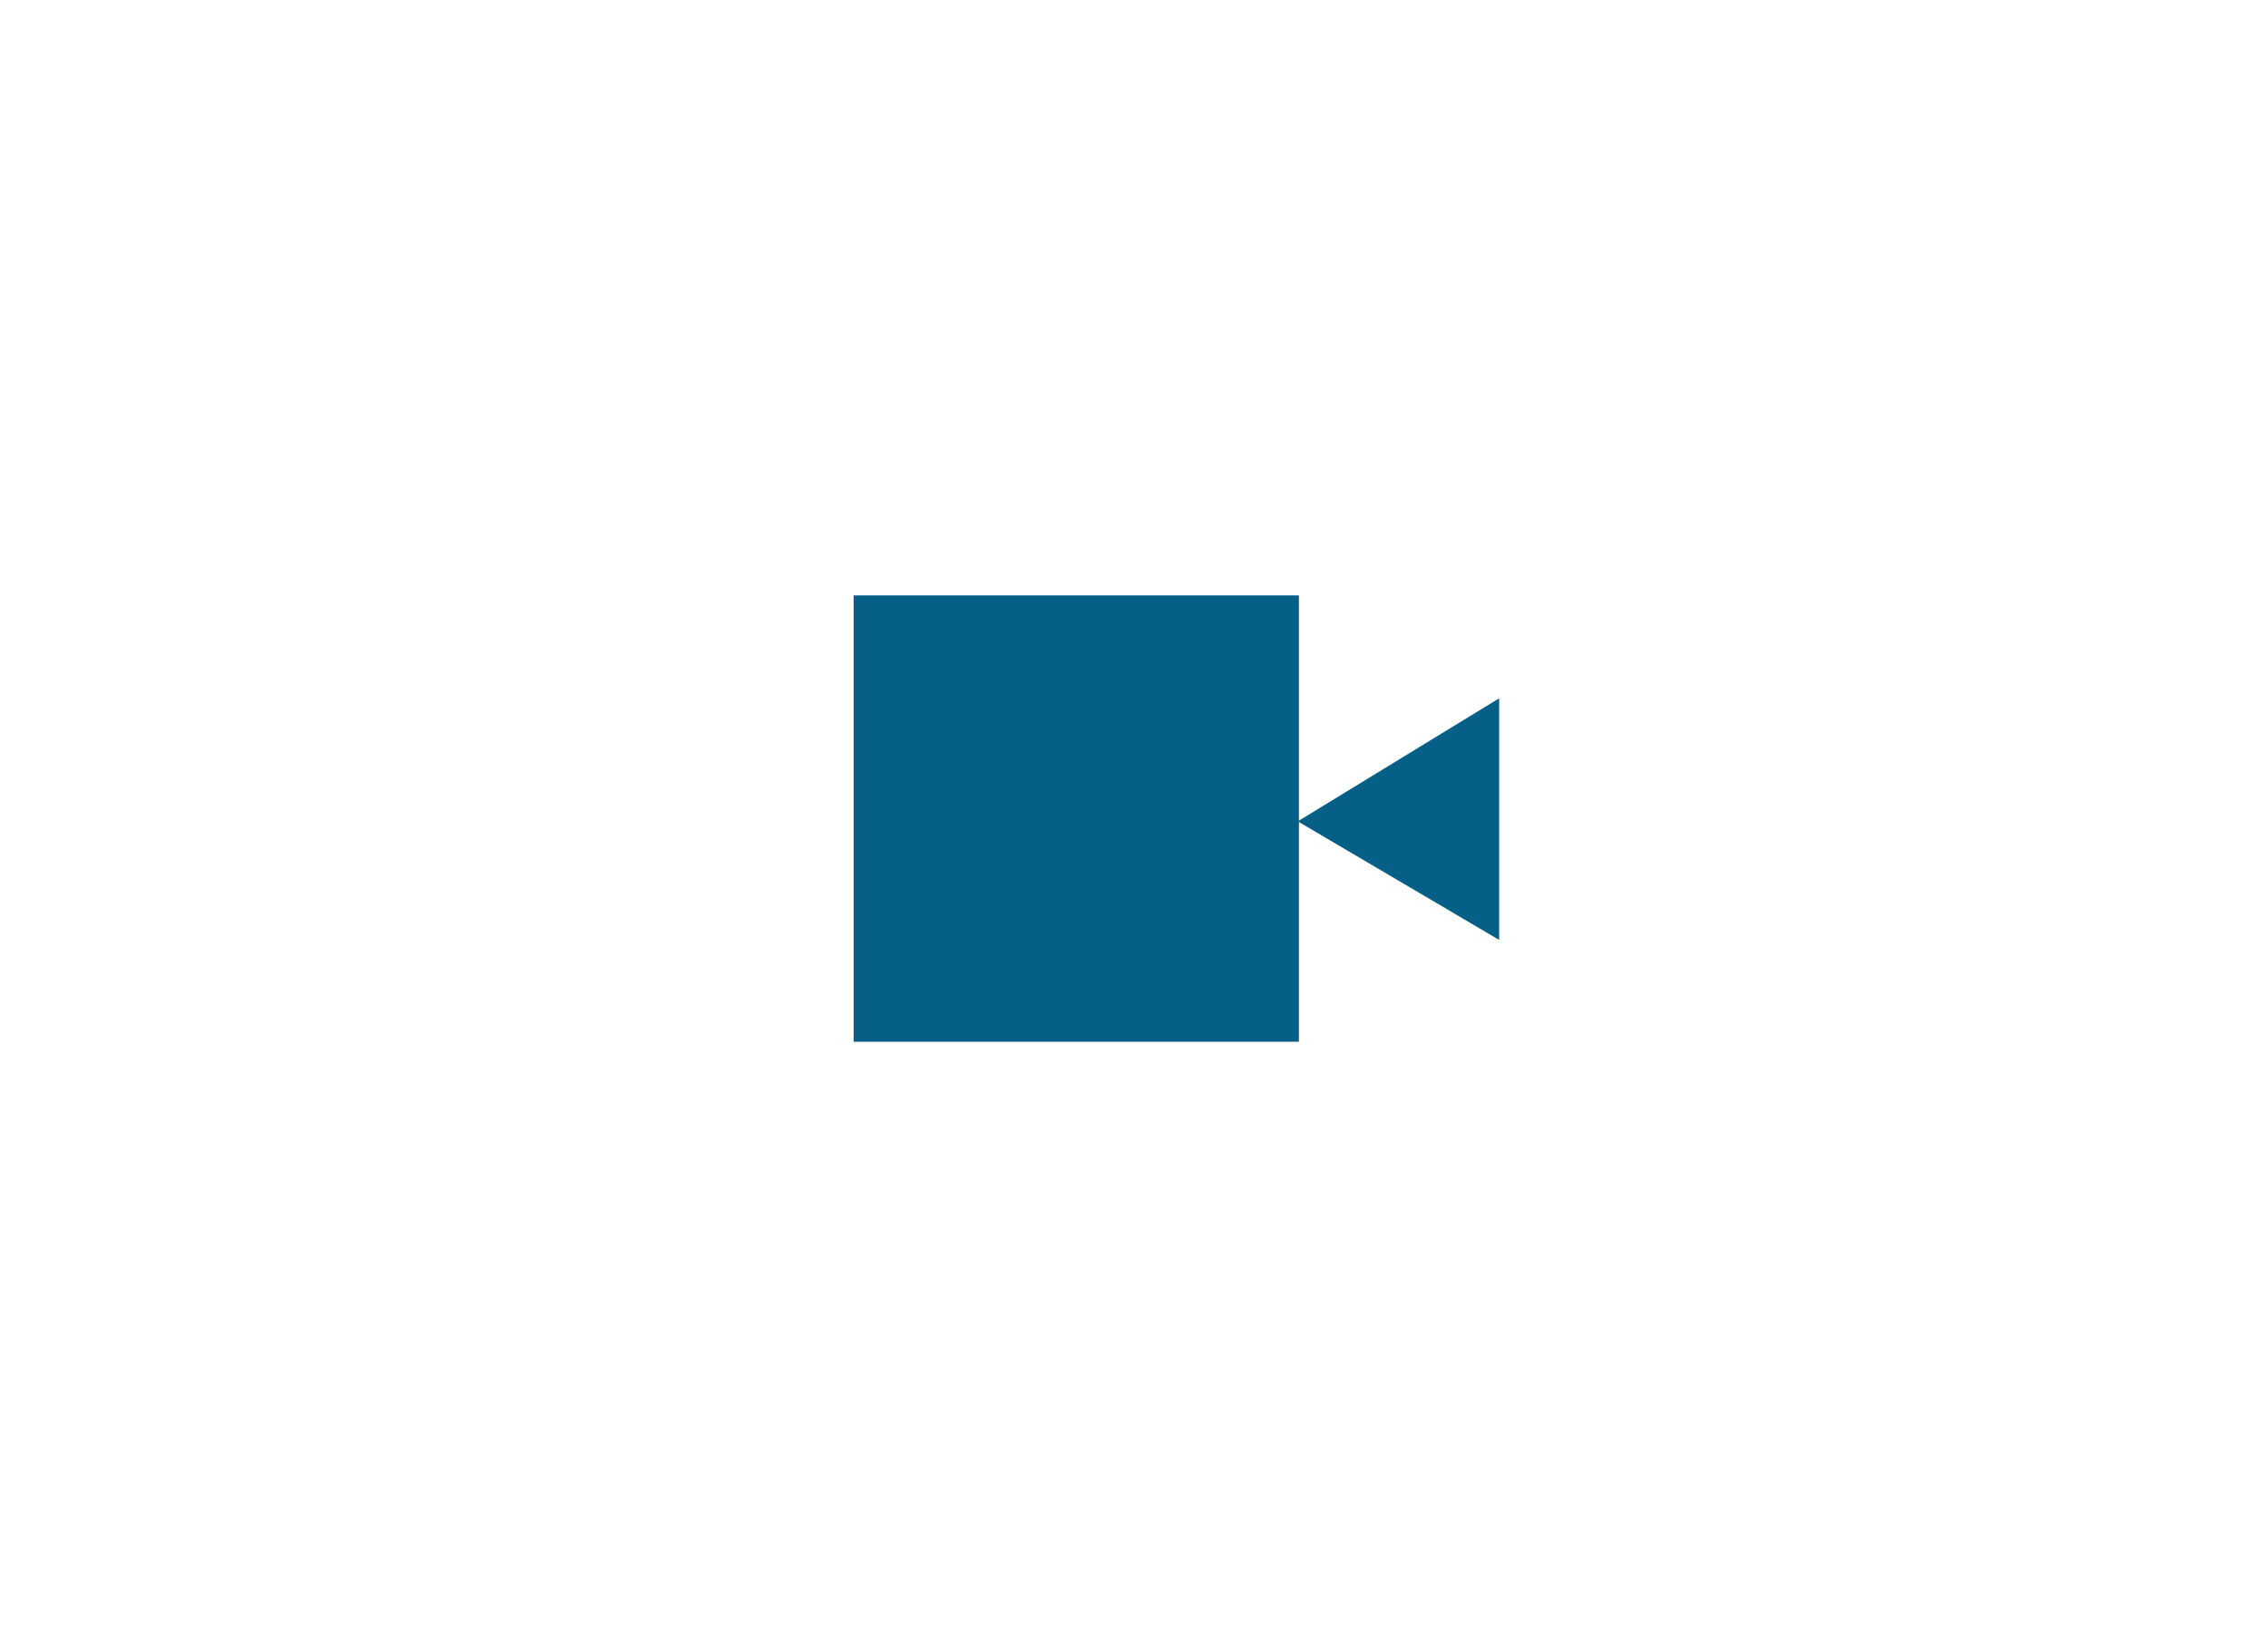 <?xml version="1.0" encoding="UTF-8" standalone="no"?>
<!-- Created with Inkscape (http://www.inkscape.org/) -->

<svg
   xmlns:dc="http://purl.org/dc/elements/1.1/"
   xmlns:cc="http://creativecommons.org/ns#"
   xmlns:rdf="http://www.w3.org/1999/02/22-rdf-syntax-ns#"
   xmlns:svg="http://www.w3.org/2000/svg"
   xmlns="http://www.w3.org/2000/svg"
   xmlns:sodipodi="http://sodipodi.sourceforge.net/DTD/sodipodi-0.dtd"
   xmlns:inkscape="http://www.inkscape.org/namespaces/inkscape"
   width="181"
   height="131"
   id="svg2"
   version="1.1"
   inkscape:version="0.48.4 r9939"
   sodipodi:docname="camimg_inactive.svg"
   inkscape:export-filename="camimg_inactive.png"
   inkscape:export-xdpi="90"
   inkscape:export-ydpi="90">
  <defs
     id="defs4" />
  <sodipodi:namedview
     id="base"
     pagecolor="#0d6e99"
     bordercolor="#666666"
     borderopacity="1.0"
     inkscape:pageopacity="1"
     inkscape:pageshadow="2"
     inkscape:zoom="11.2"
     inkscape:cx="100.37039"
     inkscape:cy="57.772636"
     inkscape:document-units="px"
     inkscape:current-layer="layer1"
     showgrid="false"
     inkscape:window-width="1301"
     inkscape:window-height="744"
     inkscape:window-x="65"
     inkscape:window-y="298"
     inkscape:window-maximized="1" />
  <g
     inkscape:label="Layer 1"
     inkscape:groupmode="layer"
     id="layer1"
     transform="translate(0,-921.362)">
    <path
       style="fill:#065f87;fill-opacity:1;stroke:none"
       d="m 68.125,968.88 0,35.625 35.536,0 0,-35.625 z"
       id="path2996"
       inkscape:connector-curvature="0" />
    <path
       style="fill:#065f87;stroke:none;stroke-width:1px;stroke-linecap:butt;stroke-linejoin:miter;stroke-opacity:1;fill-opacity:1"
       d="m 103.571,65.554 16.071,9.464 0,-19.286 z"
       id="path3766"
       inkscape:connector-curvature="0"
       transform="translate(0,921.362)" />
  </g>
</svg>

